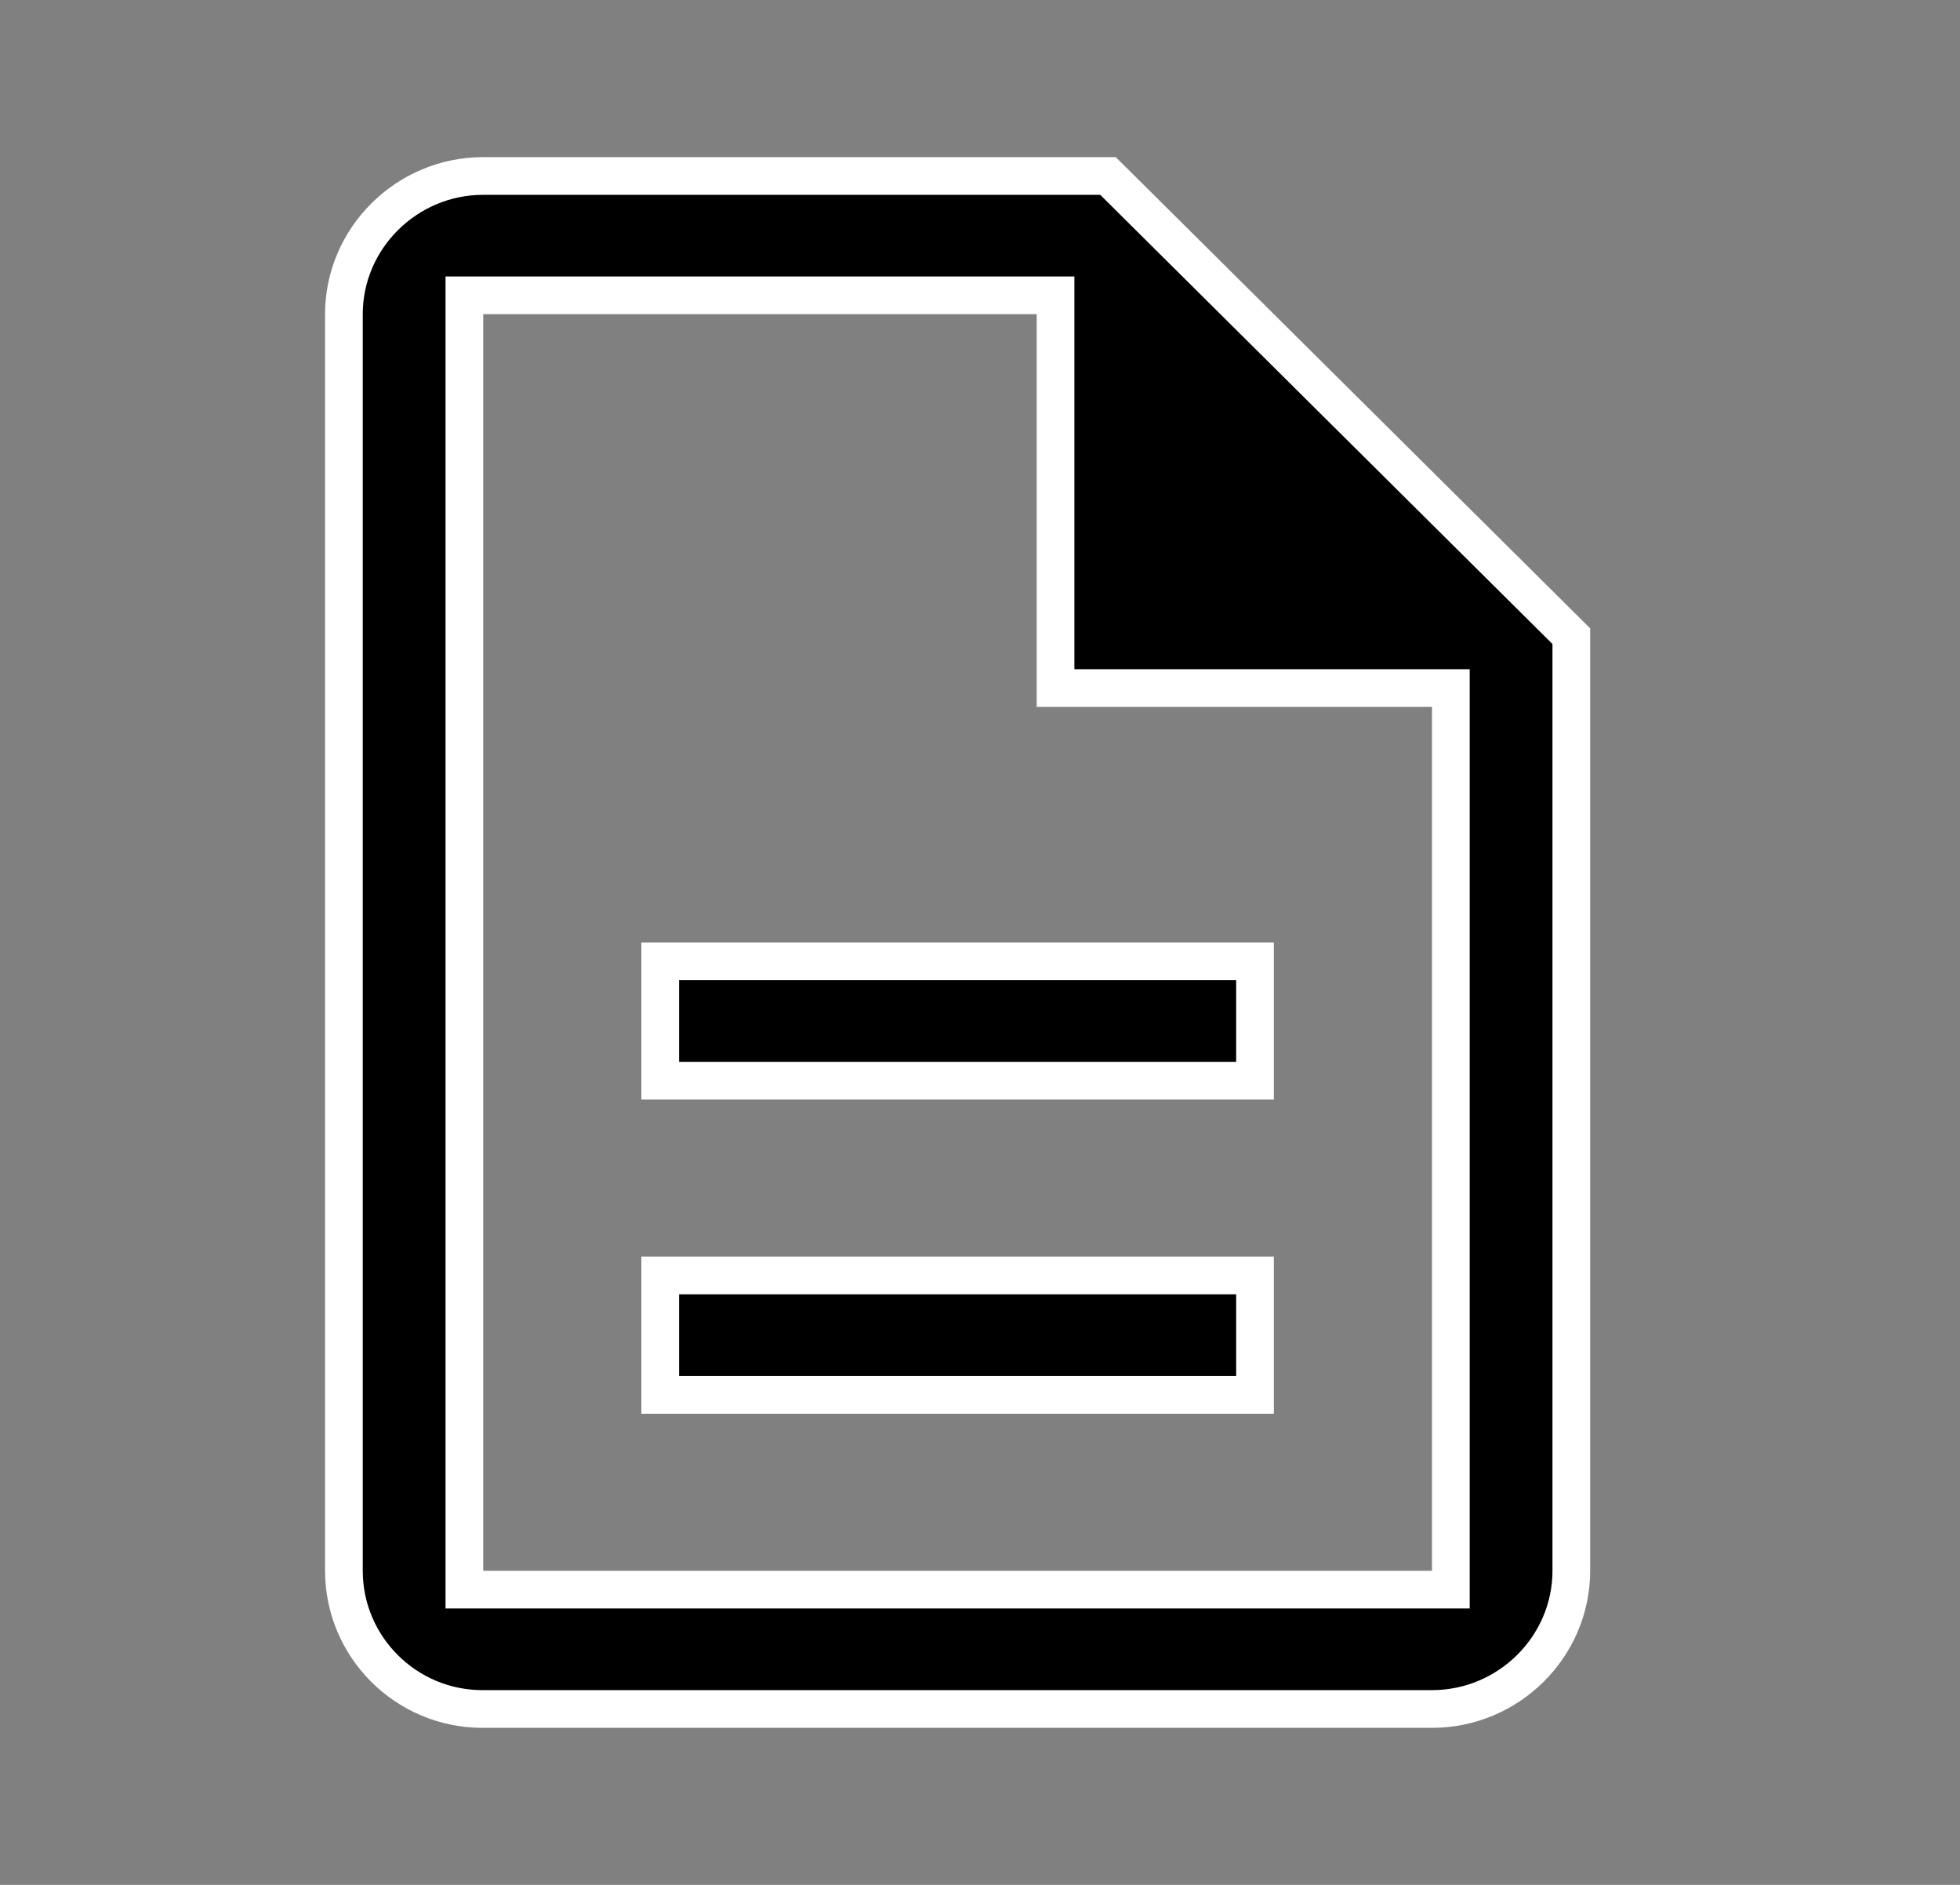 <svg width="26" height="25" viewBox="0 0 26 25" fill="none" xmlns="http://www.w3.org/2000/svg">
<rect x="0" y="0" width="26" height="25" fill="#808080" stroke="none"/>
<g clip-path="url(#clip0_636_18398)">
<path d="M18.996 21.084H19.246V20.834V9.376V9.126H18.996H14.002V4.167V3.917H13.752H6.41H6.16V4.167V20.834V21.084H6.41H18.996ZM8.758 16.917H16.648V18.501H8.758V16.917ZM8.758 12.751H16.648V14.334H8.758V12.751ZM6.41 2.334H14.698L20.844 8.438V20.834C20.844 21.84 20.013 22.667 18.996 22.667H6.4C5.384 22.667 4.562 21.842 4.562 20.834V4.167C4.562 3.161 5.393 2.334 6.41 2.334Z" fill="black" stroke="white" stroke-width="0.5"/>
</g>
<defs>
<clipPath id="clip0_636_18398">
<rect x="0.117" width="25.172" height="25" rx="4" fill="white"/>
</clipPath>
</defs>
</svg>
